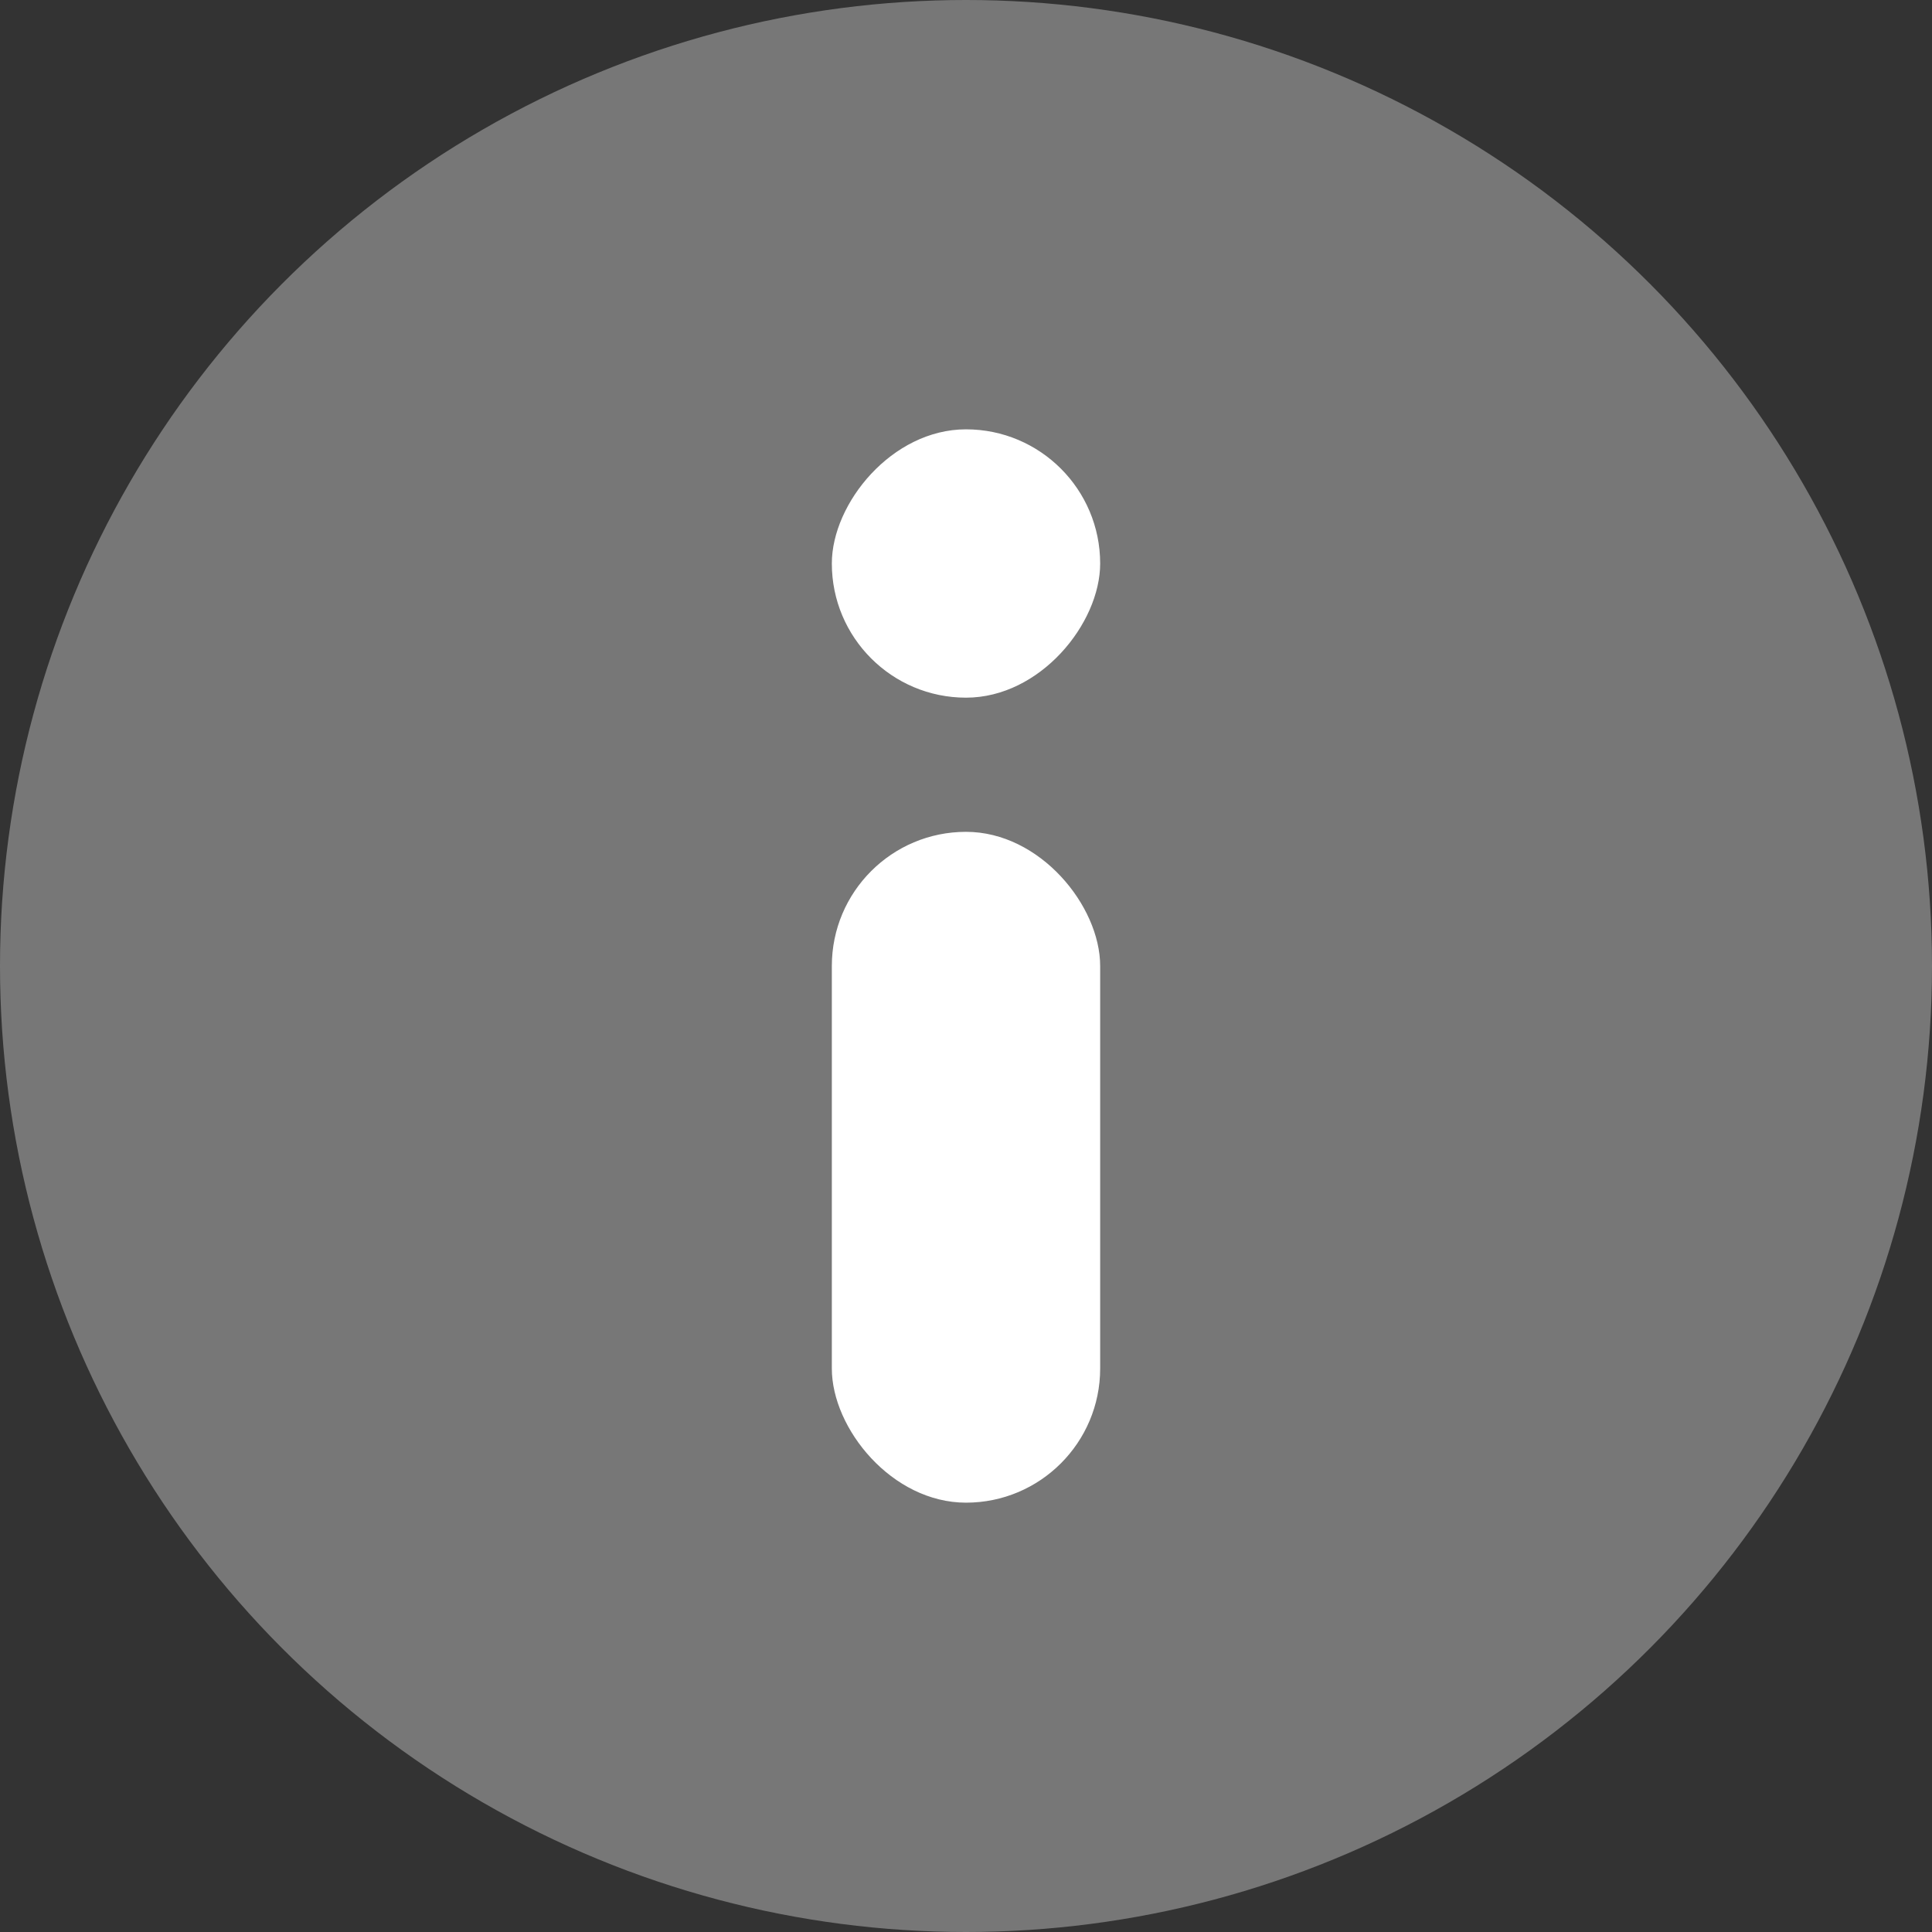 <svg xmlns="http://www.w3.org/2000/svg" width="18" height="18" viewBox="0 0 18 18"><rect x="0" y="0" width="18" height="18" fill="#333333" stroke="none"/><title>info button dark</title><g fill="none" fill-rule="evenodd"><circle fill="#777" cx="9" cy="9" r="9"/><rect fill="#FFF" fill-rule="nonzero" x="7.75" y="7.75" width="2.5" height="6.25" rx="1.25"/><rect fill="#FFF" fill-rule="nonzero" transform="matrix(1 0 0 -1 0 10.5)" x="7.75" y="4" width="2.5" height="2.5" rx="1.25"/></g></svg>
